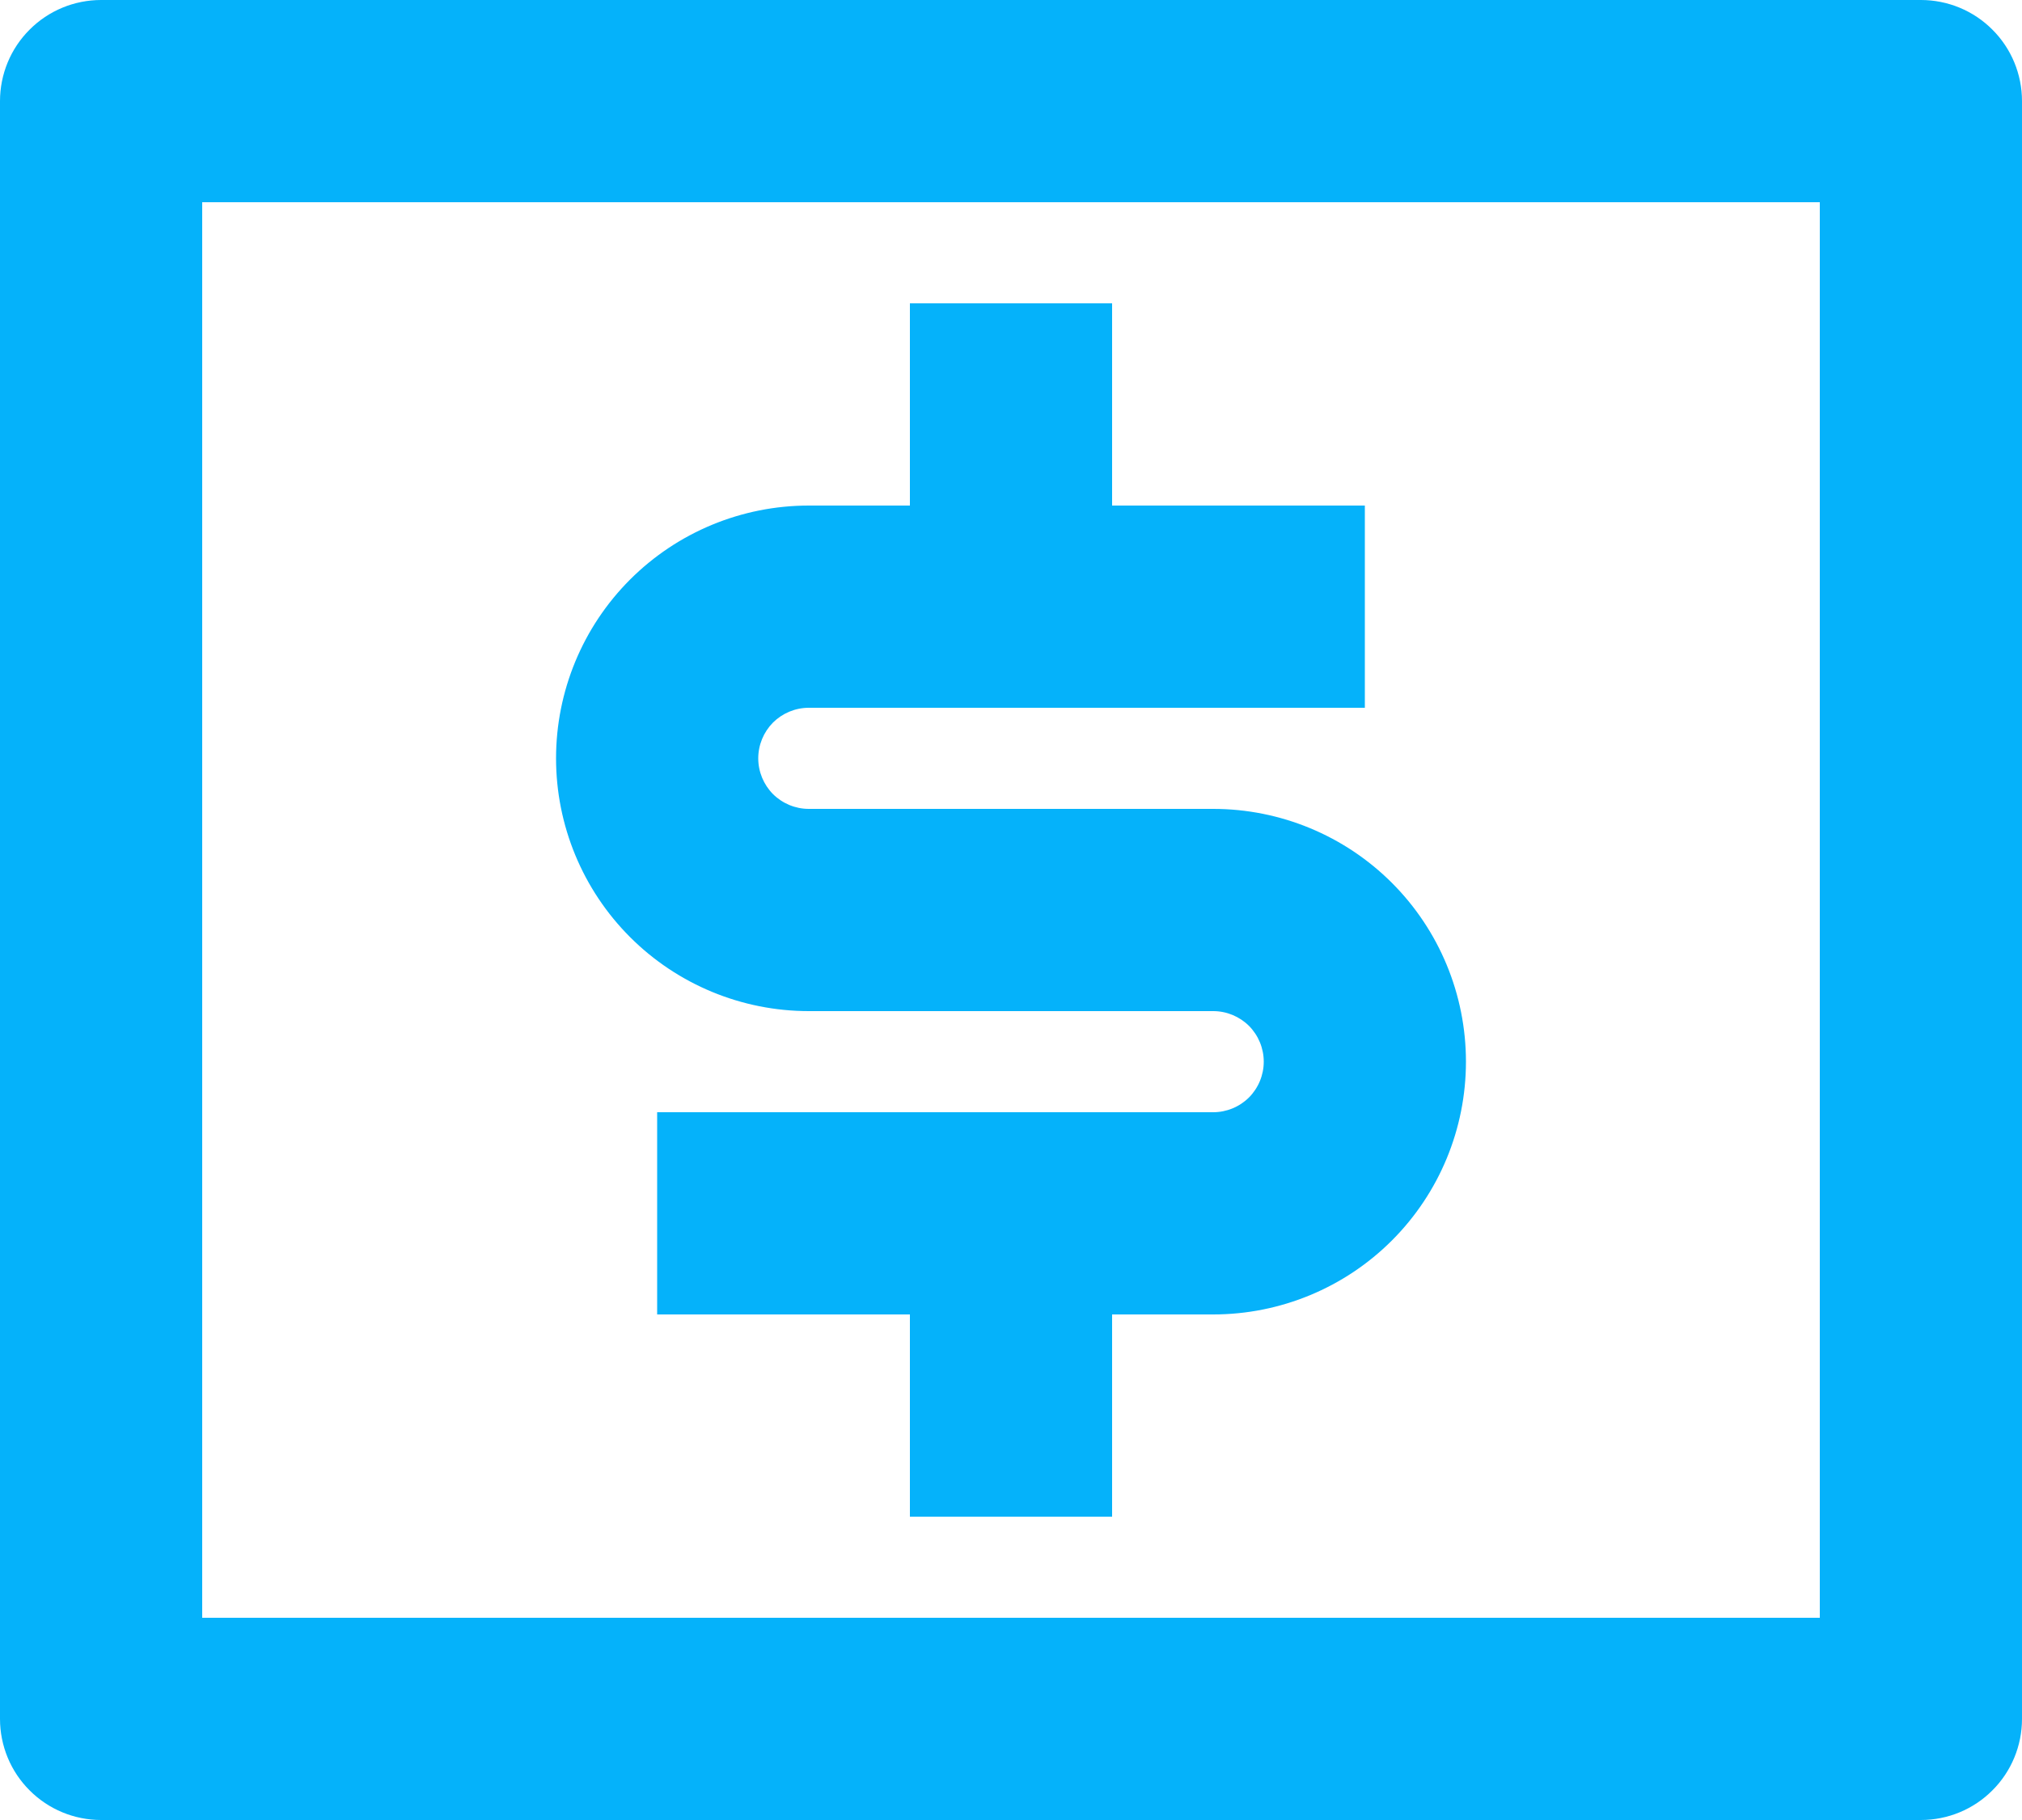 <svg width="20" height="18" viewBox="0 0 20 18" fill="none" xmlns="http://www.w3.org/2000/svg">
<path d="M1 0H19C19.265 0 19.52 0.105 19.707 0.293C19.895 0.48 20 0.735 20 1V17C20 17.265 19.895 17.52 19.707 17.707C19.52 17.895 19.265 18 19 18H1C0.735 18 0.48 17.895 0.293 17.707C0.105 17.52 0 17.265 0 17V1C0 0.735 0.105 0.48 0.293 0.293C0.48 0.105 0.735 0 1 0ZM2 2V16H18V2H2ZM6.5 11H12C12.133 11 12.26 10.947 12.354 10.854C12.447 10.76 12.5 10.633 12.5 10.5C12.5 10.367 12.447 10.24 12.354 10.146C12.26 10.053 12.133 10 12 10H8C7.337 10 6.701 9.737 6.232 9.268C5.763 8.799 5.5 8.163 5.5 7.5C5.5 6.837 5.763 6.201 6.232 5.732C6.701 5.263 7.337 5 8 5H9V3H11V5H13.5V7H8C7.867 7 7.74 7.053 7.646 7.146C7.553 7.24 7.5 7.367 7.5 7.5C7.5 7.633 7.553 7.76 7.646 7.854C7.74 7.947 7.867 8 8 8H12C12.663 8 13.299 8.263 13.768 8.732C14.237 9.201 14.5 9.837 14.5 10.5C14.5 11.163 14.237 11.799 13.768 12.268C13.299 12.737 12.663 13 12 13H11V15H9V13H6.5V11Z" fill="#05B2FA"/>
</svg>

